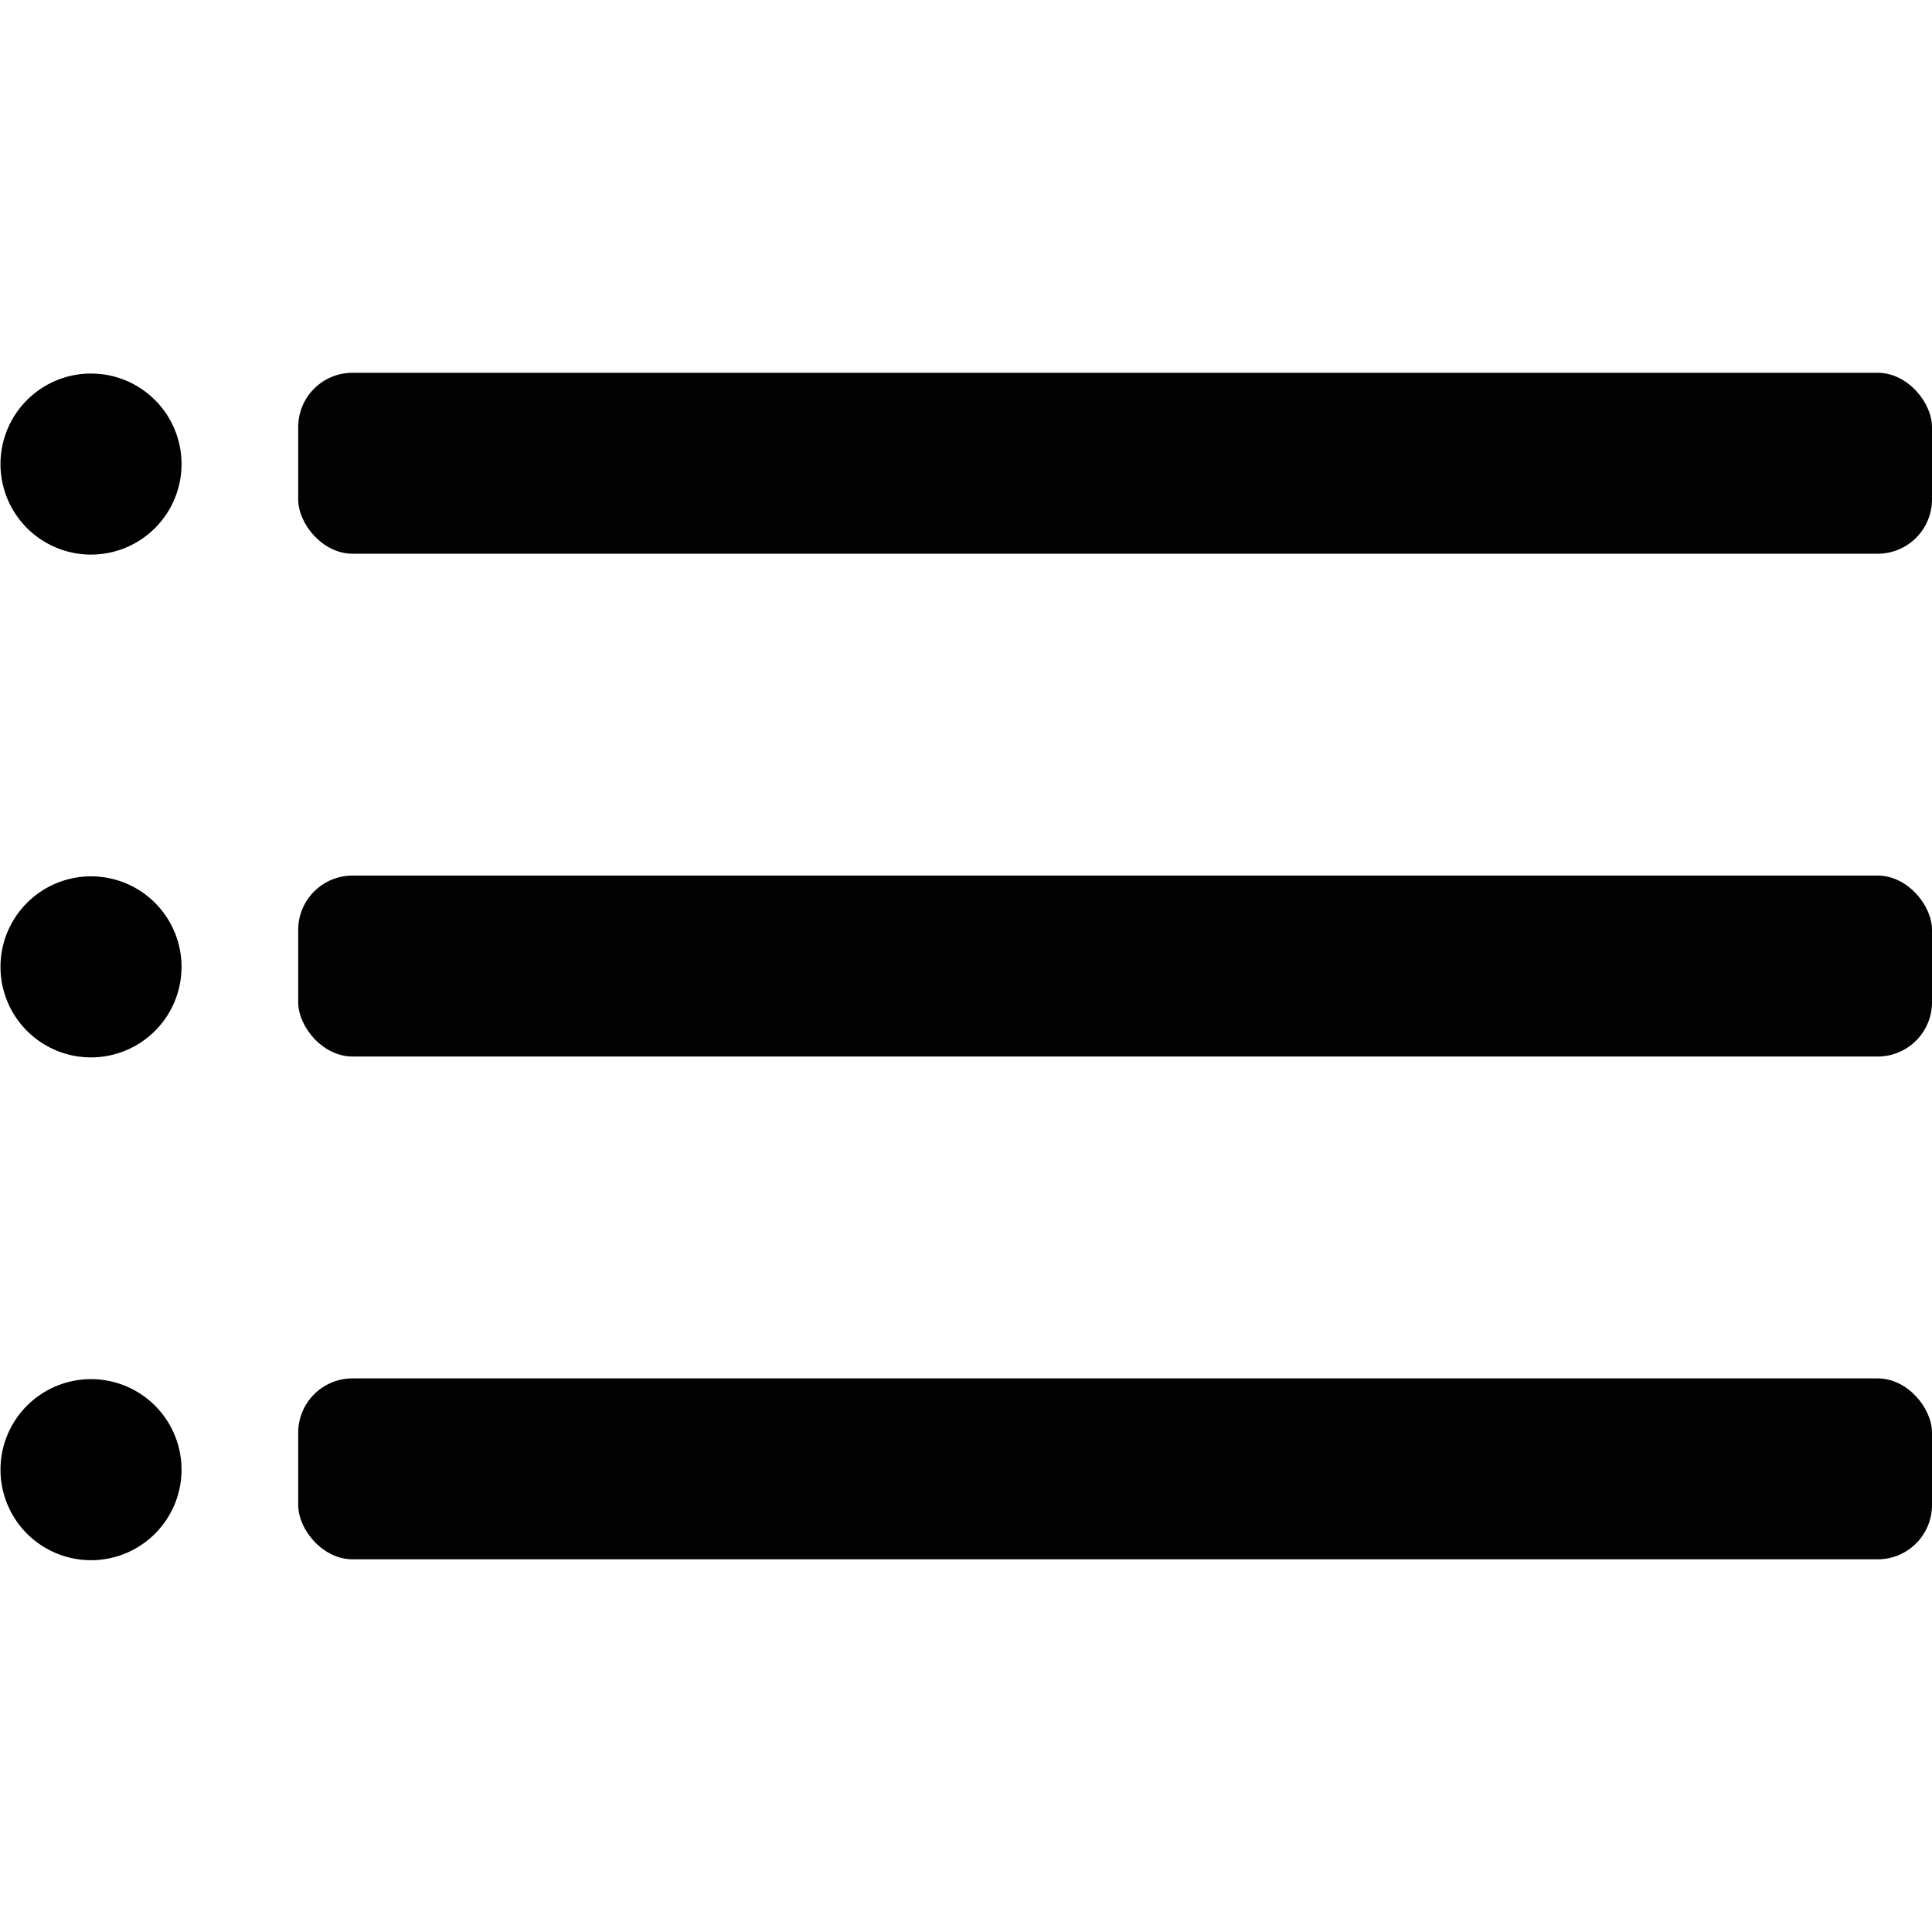 <?xml version="1.0" encoding="UTF-8" standalone="no"?>
<!-- Created with Inkscape (http://www.inkscape.org/) -->

<svg
   xmlns:dc="http://purl.org/dc/elements/1.1/"
   xmlns:cc="http://creativecommons.org/ns#"
   xmlns:rdf="http://www.w3.org/1999/02/22-rdf-syntax-ns#"
   xmlns:svg="http://www.w3.org/2000/svg"
   xmlns="http://www.w3.org/2000/svg"
   xmlns:sodipodi="http://sodipodi.sourceforge.net/DTD/sodipodi-0.dtd"
   xmlns:inkscape="http://www.inkscape.org/namespaces/inkscape"
   width="20"
   height="20"
   id="svg2986"
   version="1.1"
   inkscape:version="0.48.4 r9939"
   sodipodi:docname="menu.svg"
   inkscape:export-filename="C:\Programmation\javascript\switch_color\data\img\menu.png"
   inkscape:export-xdpi="90"
   inkscape:export-ydpi="90">
  <defs
     id="defs2988" />
  <sodipodi:namedview
     id="base"
     pagecolor="#ffffff"
     bordercolor="#666666"
     borderopacity="1.0"
     inkscape:pageopacity="0.0"
     inkscape:pageshadow="2"
     inkscape:zoom="11.313709"
     inkscape:cx="23.29356"
     inkscape:cy="17.181979"
     inkscape:document-units="px"
     inkscape:current-layer="g3004"
     showgrid="false"
     inkscape:window-width="1600"
     inkscape:window-height="837"
     inkscape:window-x="-8"
     inkscape:window-y="-8"
     inkscape:window-maximized="1" />
  <g
     inkscape:label="Calque 1"
     inkscape:groupmode="layer"
     id="layer1"
     transform="translate(0,-1032.362)">
    <g
       id="g3004"
       transform="translate(0,-1)"
       style="fill:#000000;fill-opacity:1">
      <rect
         ry="0.562"
         y="1037.221"
         x="3.087"
         height="1.873"
         width="16.913"
         id="rect2994"
         style="opacity:0.99;fill:#000000;fill-opacity:1;stroke:none" />
      <rect
         style="opacity:0.99;fill:#000000;fill-opacity:1;stroke:none"
         id="rect3935"
         width="16.913"
         height="1.873"
         x="3.087"
         y="1042.426"
         ry="0.562" />
      <rect
         ry="0.562"
         y="1047.631"
         x="3.087"
         height="1.873"
         width="16.913"
         id="rect3937"
         style="opacity:0.99;fill:#000000;fill-opacity:1;stroke:none" />
      <path
         sodipodi:type="arc"
         style="fill:#000000;fill-opacity:1;stroke:none"
         id="path3939"
         sodipodi:cx="11.623068"
         sodipodi:cy="18.787651"
         sodipodi:rx="1.3700194"
         sodipodi:ry="1.3700194"
         d="m 12.993,18.788 a 1.37,1.37 0 1 1 -2.74,0 1.37,1.37 0 1 1 2.74,0 z"
         transform="matrix(0.684,0,0,0.684,-7.008,1025.315)" />
      <path
         transform="matrix(0.684,0,0,0.684,-7.008,1030.52)"
         d="m 12.993,18.788 a 1.37,1.37 0 1 1 -2.74,0 1.37,1.37 0 1 1 2.74,0 z"
         sodipodi:ry="1.3700194"
         sodipodi:rx="1.3700194"
         sodipodi:cy="18.787651"
         sodipodi:cx="11.623068"
         id="path3941"
         style="fill:#000000;fill-opacity:1;stroke:none"
         sodipodi:type="arc" />
      <path
         sodipodi:type="arc"
         style="fill:#000000;fill-opacity:1;stroke:none"
         id="path3943"
         sodipodi:cx="11.623068"
         sodipodi:cy="18.787651"
         sodipodi:rx="1.3700194"
         sodipodi:ry="1.3700194"
         d="m 12.993,18.788 a 1.37,1.37 0 1 1 -2.74,0 1.37,1.37 0 1 1 2.74,0 z"
         transform="matrix(0.684,0,0,0.684,-7.008,1035.725)" />
    </g>
  </g>
</svg>
